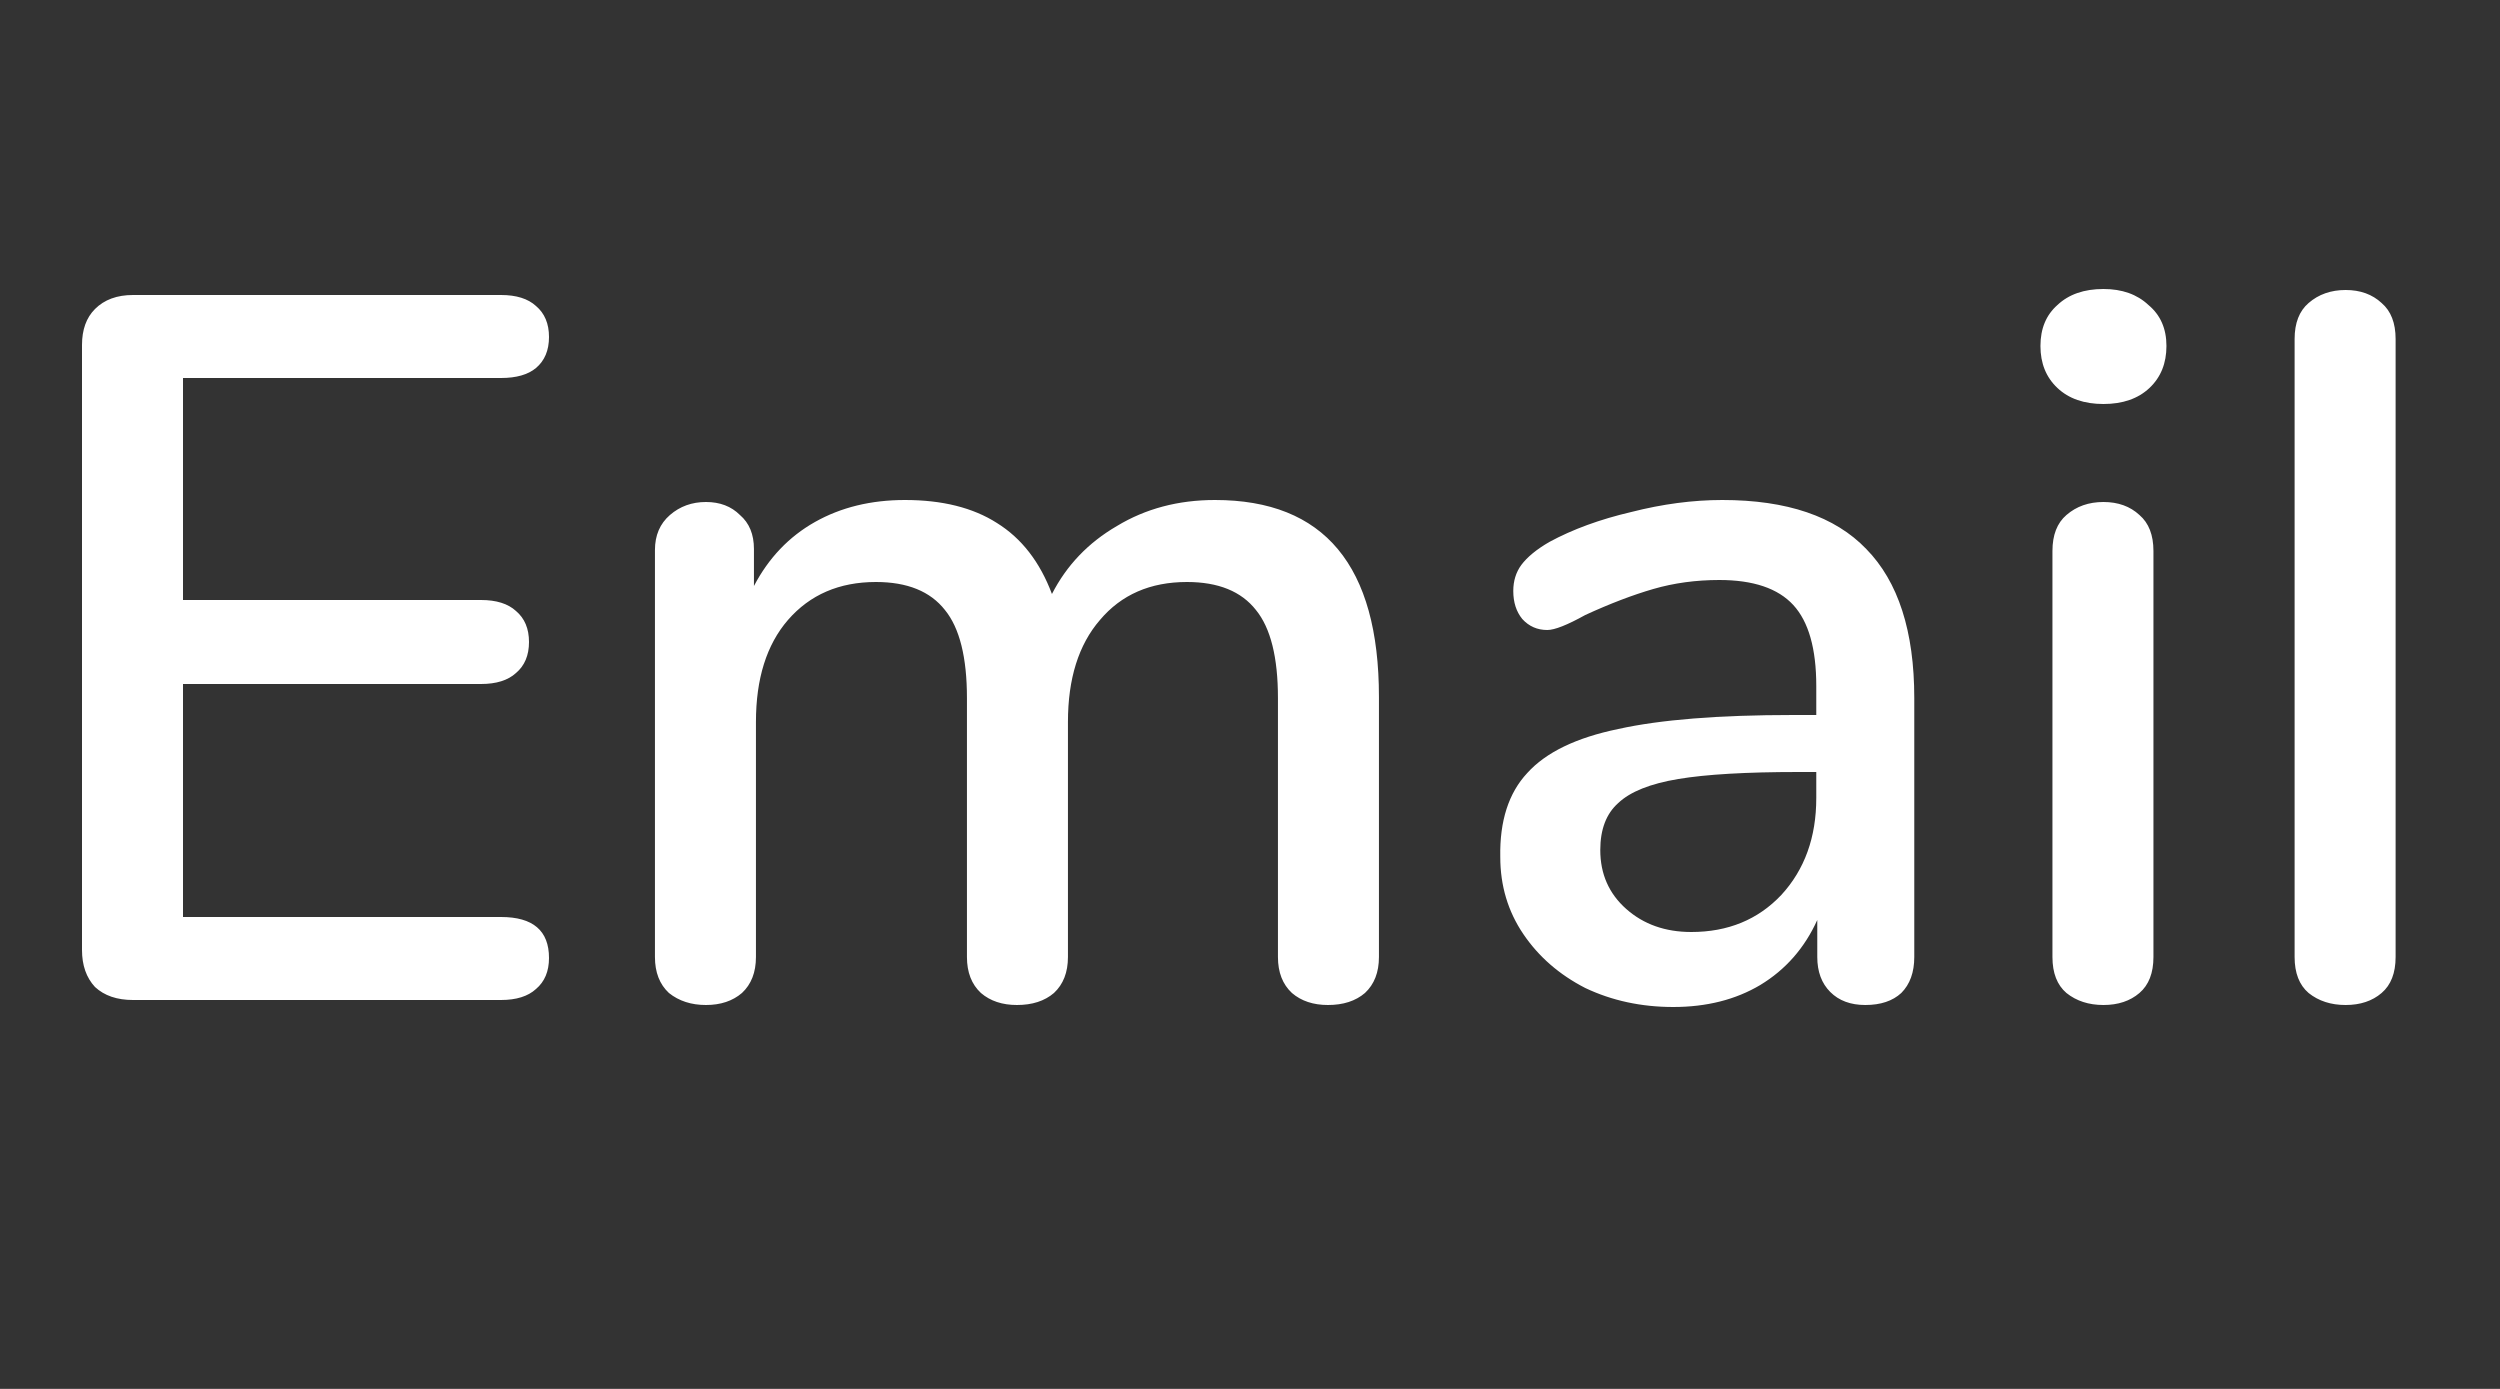 <svg width="45" height="25" viewBox="0 0 45 25" fill="none" xmlns="http://www.w3.org/2000/svg">
<rect x="0" y="0" width="45" height="25" fill="#333333" stroke="none"/>
<path d="M2.394 18C2.106 18 1.878 17.922 1.71 17.766C1.554 17.598 1.476 17.376 1.476 17.1V6.21C1.476 5.934 1.554 5.718 1.71 5.562C1.878 5.394 2.106 5.31 2.394 5.31H9.018C9.294 5.31 9.504 5.376 9.648 5.508C9.804 5.64 9.882 5.826 9.882 6.066C9.882 6.306 9.804 6.492 9.648 6.624C9.504 6.744 9.294 6.804 9.018 6.804H3.294V10.8H8.658C8.934 10.8 9.144 10.866 9.288 10.998C9.444 11.13 9.522 11.316 9.522 11.556C9.522 11.796 9.444 11.982 9.288 12.114C9.144 12.246 8.934 12.312 8.658 12.312H3.294V16.506H9.018C9.594 16.506 9.882 16.752 9.882 17.244C9.882 17.484 9.804 17.67 9.648 17.802C9.504 17.934 9.294 18 9.018 18H2.394ZM21.869 9C23.837 9 24.821 10.182 24.821 12.546V17.226C24.821 17.502 24.737 17.718 24.569 17.874C24.401 18.018 24.179 18.09 23.903 18.09C23.639 18.09 23.423 18.018 23.255 17.874C23.087 17.718 23.003 17.502 23.003 17.226V12.564C23.003 11.832 22.871 11.304 22.607 10.98C22.343 10.644 21.929 10.476 21.365 10.476C20.705 10.476 20.183 10.704 19.799 11.16C19.415 11.604 19.223 12.216 19.223 12.996V17.226C19.223 17.502 19.139 17.718 18.971 17.874C18.803 18.018 18.581 18.09 18.305 18.09C18.041 18.09 17.825 18.018 17.657 17.874C17.489 17.718 17.405 17.502 17.405 17.226V12.564C17.405 11.832 17.273 11.304 17.009 10.98C16.745 10.644 16.331 10.476 15.767 10.476C15.107 10.476 14.579 10.704 14.183 11.16C13.799 11.604 13.607 12.216 13.607 12.996V17.226C13.607 17.502 13.523 17.718 13.355 17.874C13.187 18.018 12.971 18.09 12.707 18.09C12.443 18.09 12.221 18.018 12.041 17.874C11.873 17.718 11.789 17.502 11.789 17.226V9.9C11.789 9.636 11.879 9.426 12.059 9.27C12.239 9.114 12.455 9.036 12.707 9.036C12.959 9.036 13.163 9.114 13.319 9.27C13.487 9.414 13.571 9.618 13.571 9.882V10.548C13.835 10.044 14.201 9.66 14.669 9.396C15.137 9.132 15.677 9 16.289 9C16.961 9 17.513 9.138 17.945 9.414C18.389 9.69 18.719 10.116 18.935 10.692C19.199 10.176 19.589 9.768 20.105 9.468C20.621 9.156 21.209 9 21.869 9ZM31.001 9C32.165 9 33.029 9.294 33.593 9.882C34.169 10.47 34.457 11.364 34.457 12.564V17.226C34.457 17.502 34.379 17.718 34.223 17.874C34.067 18.018 33.851 18.09 33.575 18.09C33.311 18.09 33.101 18.012 32.945 17.856C32.789 17.7 32.711 17.49 32.711 17.226V16.56C32.483 17.064 32.141 17.454 31.685 17.73C31.241 17.994 30.719 18.126 30.119 18.126C29.543 18.126 29.015 18.012 28.535 17.784C28.067 17.544 27.695 17.22 27.419 16.812C27.143 16.404 27.005 15.942 27.005 15.426C26.993 14.778 27.155 14.274 27.491 13.914C27.827 13.542 28.373 13.278 29.129 13.122C29.885 12.954 30.935 12.87 32.279 12.87H32.693V12.348C32.693 11.676 32.555 11.19 32.279 10.89C32.003 10.59 31.559 10.44 30.947 10.44C30.527 10.44 30.131 10.494 29.759 10.602C29.387 10.71 28.979 10.866 28.535 11.07C28.211 11.25 27.983 11.34 27.851 11.34C27.671 11.34 27.521 11.274 27.401 11.142C27.293 11.01 27.239 10.842 27.239 10.638C27.239 10.458 27.287 10.302 27.383 10.17C27.491 10.026 27.659 9.888 27.887 9.756C28.307 9.528 28.799 9.348 29.363 9.216C29.927 9.072 30.473 9 31.001 9ZM30.443 16.776C31.103 16.776 31.643 16.554 32.063 16.11C32.483 15.654 32.693 15.072 32.693 14.364V13.896H32.369C31.433 13.896 30.713 13.938 30.209 14.022C29.705 14.106 29.345 14.25 29.129 14.454C28.913 14.646 28.805 14.928 28.805 15.3C28.805 15.732 28.961 16.086 29.273 16.362C29.585 16.638 29.975 16.776 30.443 16.776ZM37.862 18.09C37.598 18.09 37.376 18.018 37.196 17.874C37.028 17.73 36.944 17.514 36.944 17.226V9.918C36.944 9.63 37.028 9.414 37.196 9.27C37.376 9.114 37.598 9.036 37.862 9.036C38.126 9.036 38.342 9.114 38.51 9.27C38.678 9.414 38.762 9.63 38.762 9.918V17.226C38.762 17.514 38.678 17.73 38.51 17.874C38.342 18.018 38.126 18.09 37.862 18.09ZM37.862 7.272C37.514 7.272 37.238 7.176 37.034 6.984C36.83 6.792 36.728 6.54 36.728 6.228C36.728 5.916 36.83 5.67 37.034 5.49C37.238 5.298 37.514 5.202 37.862 5.202C38.198 5.202 38.468 5.298 38.672 5.49C38.888 5.67 38.996 5.916 38.996 6.228C38.996 6.54 38.894 6.792 38.69 6.984C38.486 7.176 38.21 7.272 37.862 7.272ZM42.221 18.09C41.957 18.09 41.735 18.018 41.555 17.874C41.387 17.73 41.303 17.514 41.303 17.226V6.102C41.303 5.814 41.387 5.598 41.555 5.454C41.735 5.298 41.957 5.22 42.221 5.22C42.485 5.22 42.701 5.298 42.869 5.454C43.037 5.598 43.121 5.814 43.121 6.102V17.226C43.121 17.514 43.037 17.73 42.869 17.874C42.701 18.018 42.485 18.09 42.221 18.09Z" fill="white"/>
</svg>
